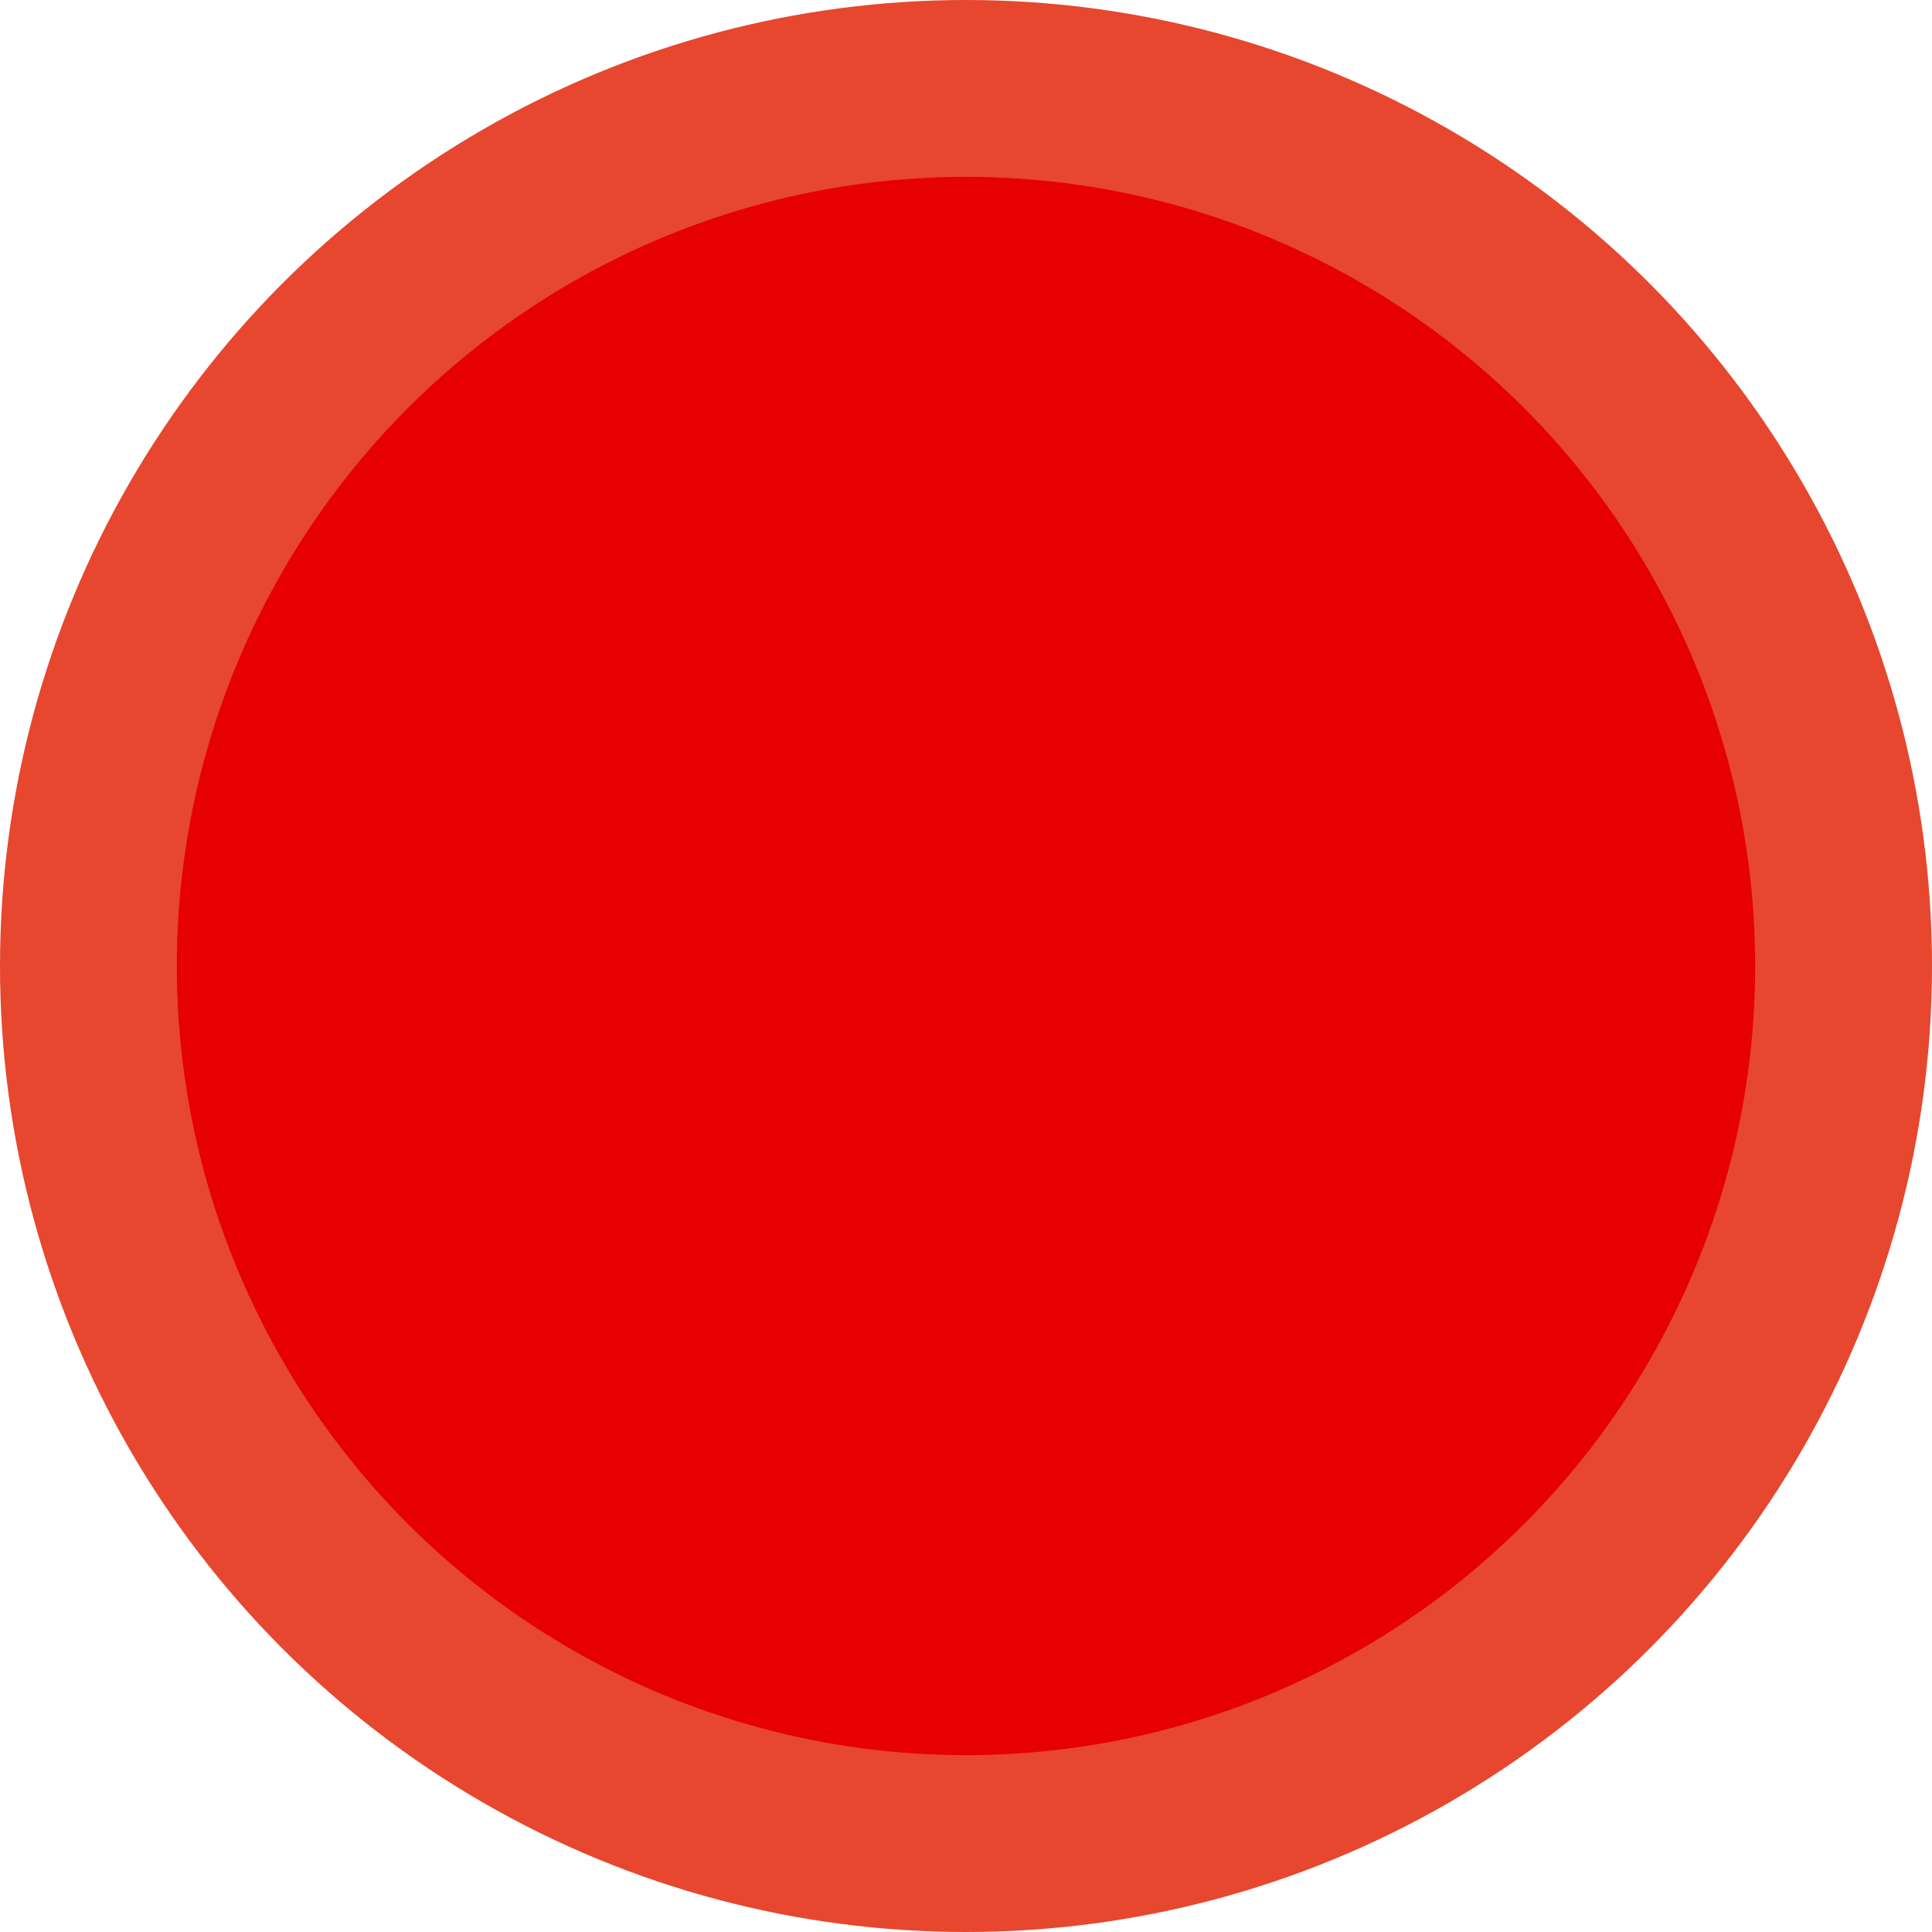 <svg xmlns="http://www.w3.org/2000/svg" viewBox="0 0 815.46 815.46"><defs><style>.cls-1{fill:#e6472e;}.cls-2{fill:#e60000;}</style></defs><title>Asset 2</title><g id="Layer_2" data-name="Layer 2"><g id="Layer_1-2" data-name="Layer 1"><circle class="cls-1" cx="407.73" cy="407.73" r="407.73"/><circle class="cls-2" cx="407.73" cy="407.73" r="333.09"/></g></g></svg>